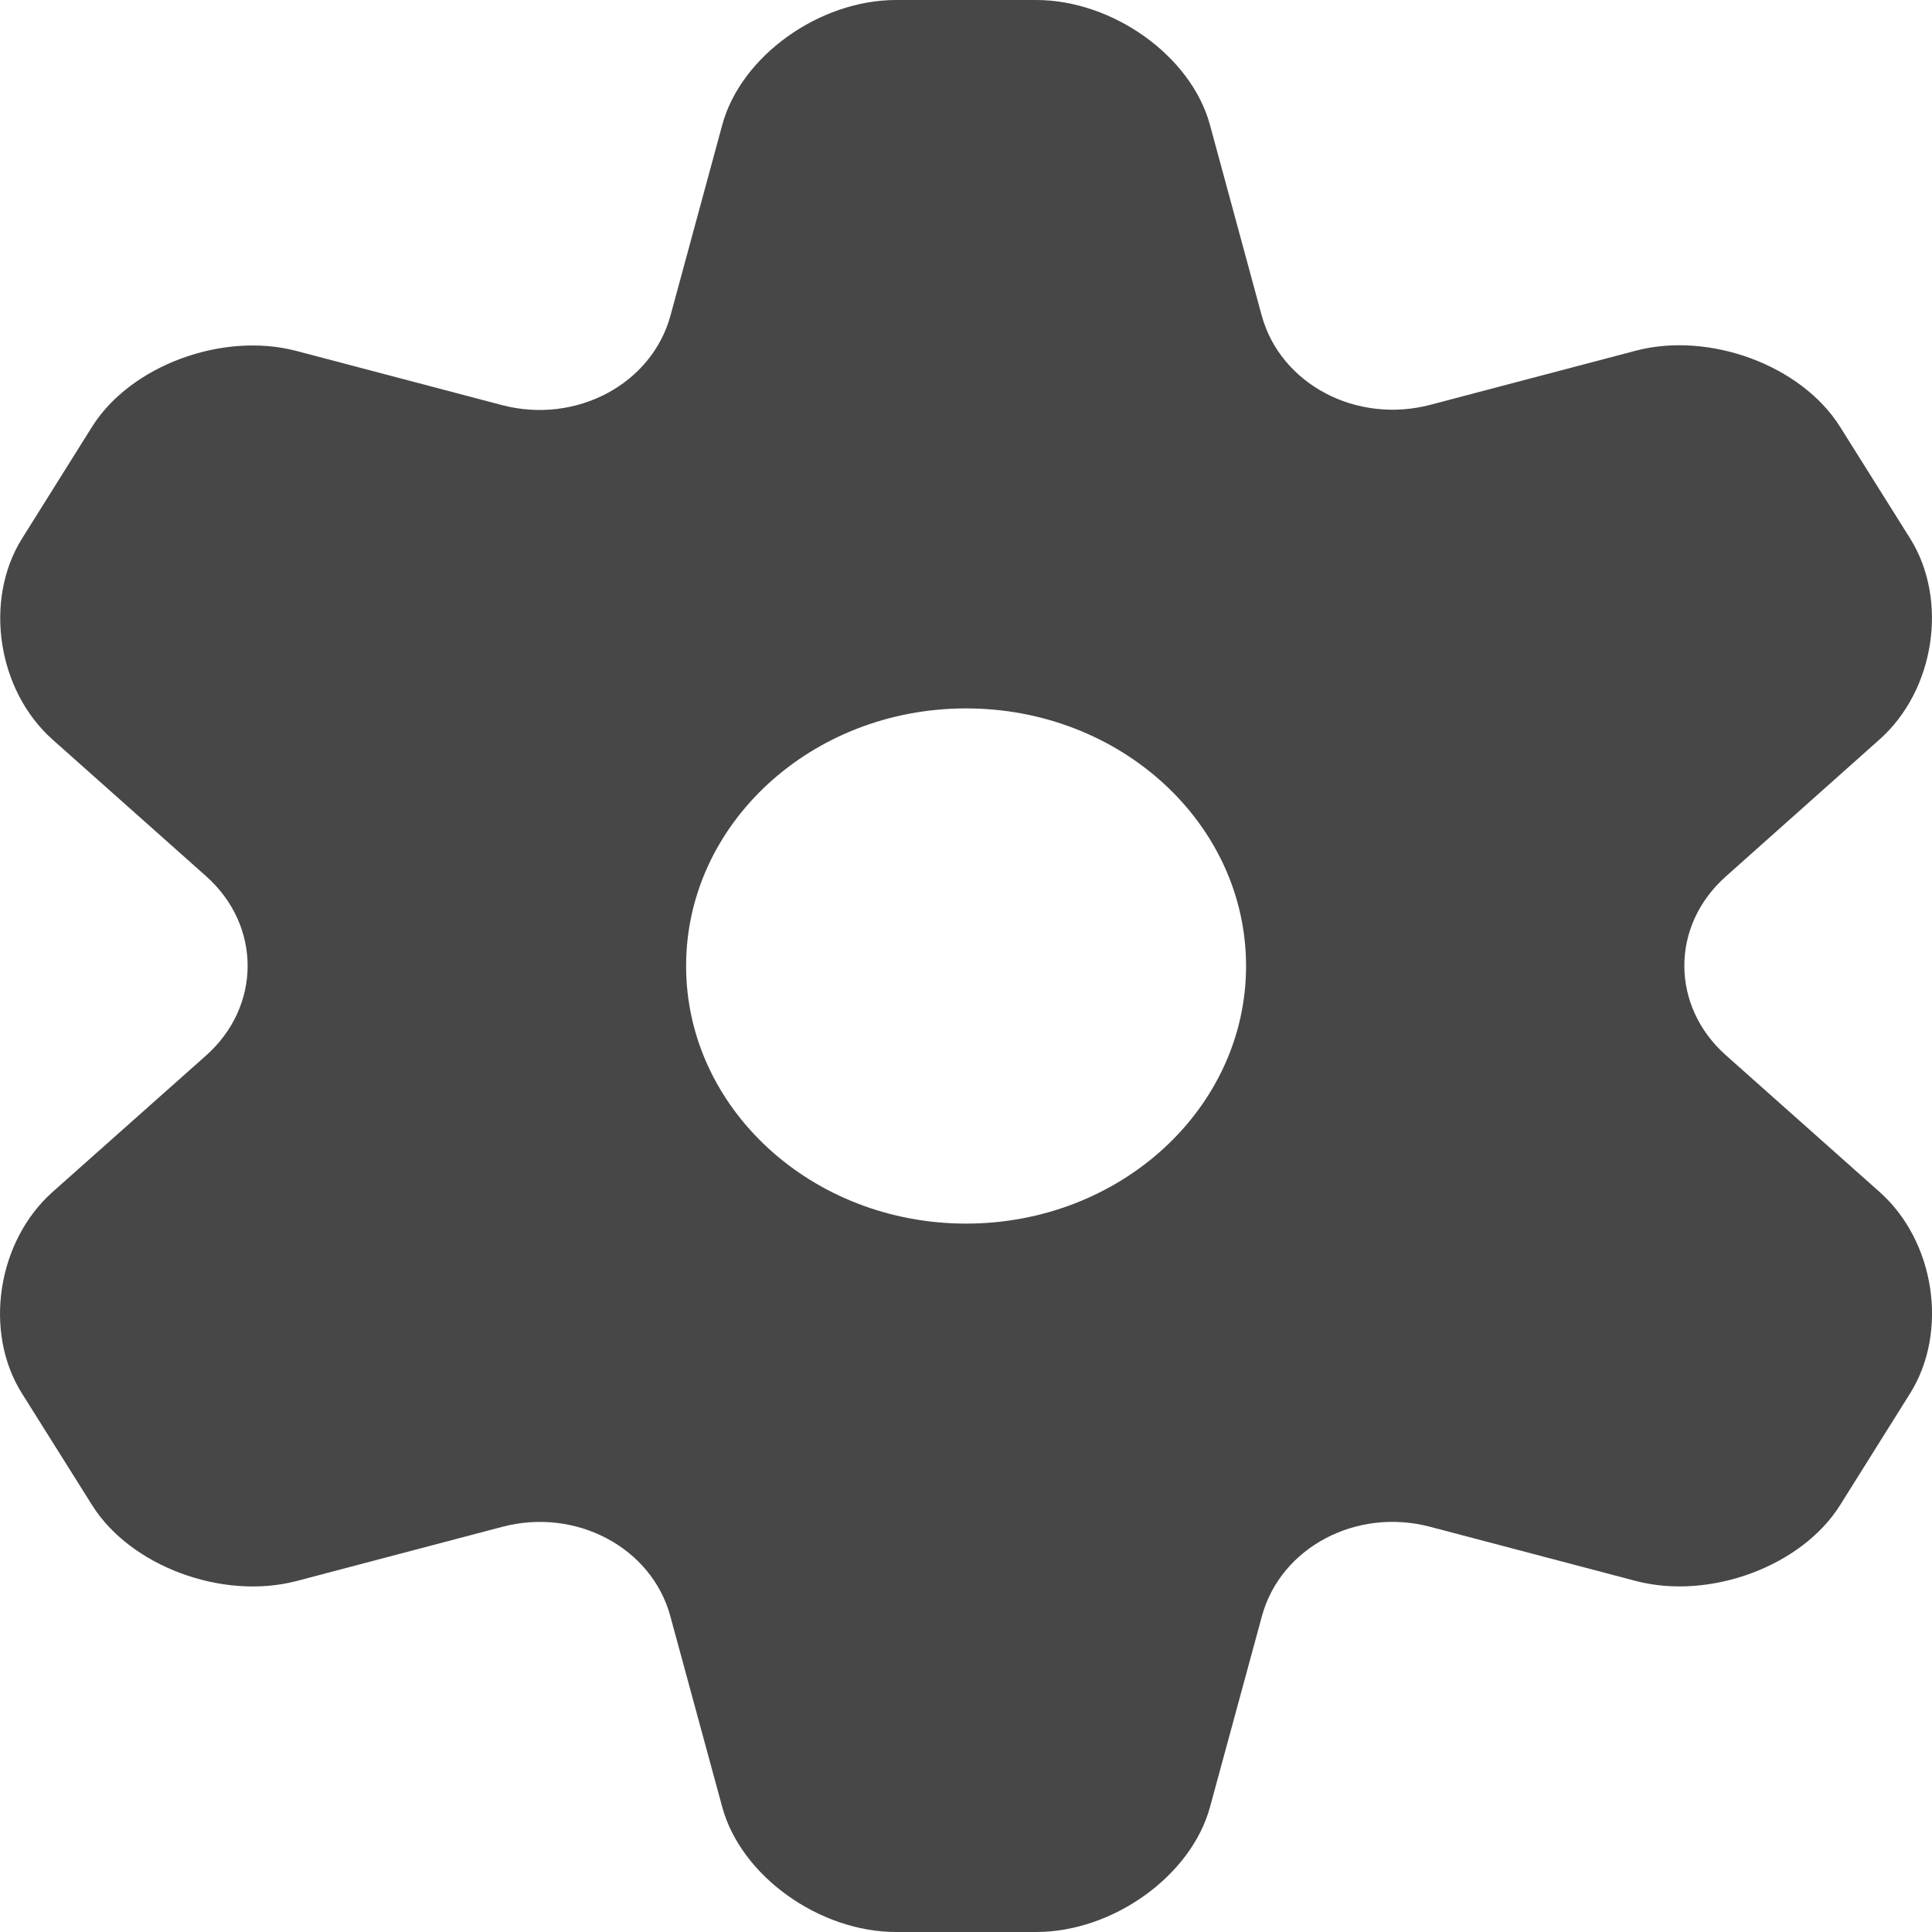 <?xml version="1.0" encoding="UTF-8" standalone="no"?>
<svg
   xmlns:dc="http://purl.org/dc/elements/1.1/"
   xmlns:cc="http://creativecommons.org/ns#"
   xmlns:rdf="http://www.w3.org/1999/02/22-rdf-syntax-ns#"
   xmlns:svg="http://www.w3.org/2000/svg"
   xmlns="http://www.w3.org/2000/svg"
   version="1.2"
   width="24"
   height="24"
   viewBox="0 0 24 24"
   id="svg1989">
  <defs
     id="defs1993" />
  <path
     d="M 8.327,20.077 8.972,22.448 C 9.203,23.301 10.175,24 11.132,24 h 1.739 c 0.956,0 1.928,-0.699 2.16,-1.552 l 0.645,-2.371 c 0.231,-0.853 1.174,-1.354 2.092,-1.11 l 2.551,0.672 c 0.92,0.242 2.066,-0.182 2.542,-0.946 l 0.869,-1.387 c 0.476,-0.763 0.308,-1.886 -0.381,-2.499 l -1.909,-1.698 c -0.689,-0.613 -0.689,-1.613 0.002,-2.224 L 23.347,9.187 C 24.036,8.576 24.206,7.453 23.729,6.69 L 22.858,5.302 C 22.38,4.539 21.236,4.115 20.318,4.357 l -2.551,0.672 C 16.847,5.27 15.906,4.771 15.673,3.918 L 15.03,1.55 C 14.799,0.699 13.827,0 12.87,0 H 11.132 C 10.175,0 9.203,0.699 8.972,1.552 L 8.329,3.92 C 8.096,4.773 7.155,5.274 6.235,5.032 L 3.684,4.36 C 2.764,4.117 1.618,4.542 1.142,5.304 L 0.273,6.691 c -0.476,0.763 -0.308,1.886 0.383,2.499 L 2.561,10.885 c 0.687,0.613 0.687,1.613 0,2.226 L 0.652,14.808 c -0.687,0.613 -0.859,1.736 -0.381,2.499 l 0.871,1.387 c 0.476,0.763 1.622,1.187 2.542,0.946 l 2.551,-0.672 c 0.918,-0.245 1.861,0.256 2.092,1.109 z M 12.001,8.8 c 1.92,0 3.478,1.432 3.478,3.2 0,1.766 -1.558,3.2 -3.478,3.2 -1.92,0 -3.478,-1.434 -3.478,-3.2 0,-1.768 1.558,-3.2 3.478,-3.2 z"
     id="path1987"
     style="fill:#000000;fill-opacity:0.722;stroke-width:1.668" />
</svg>
